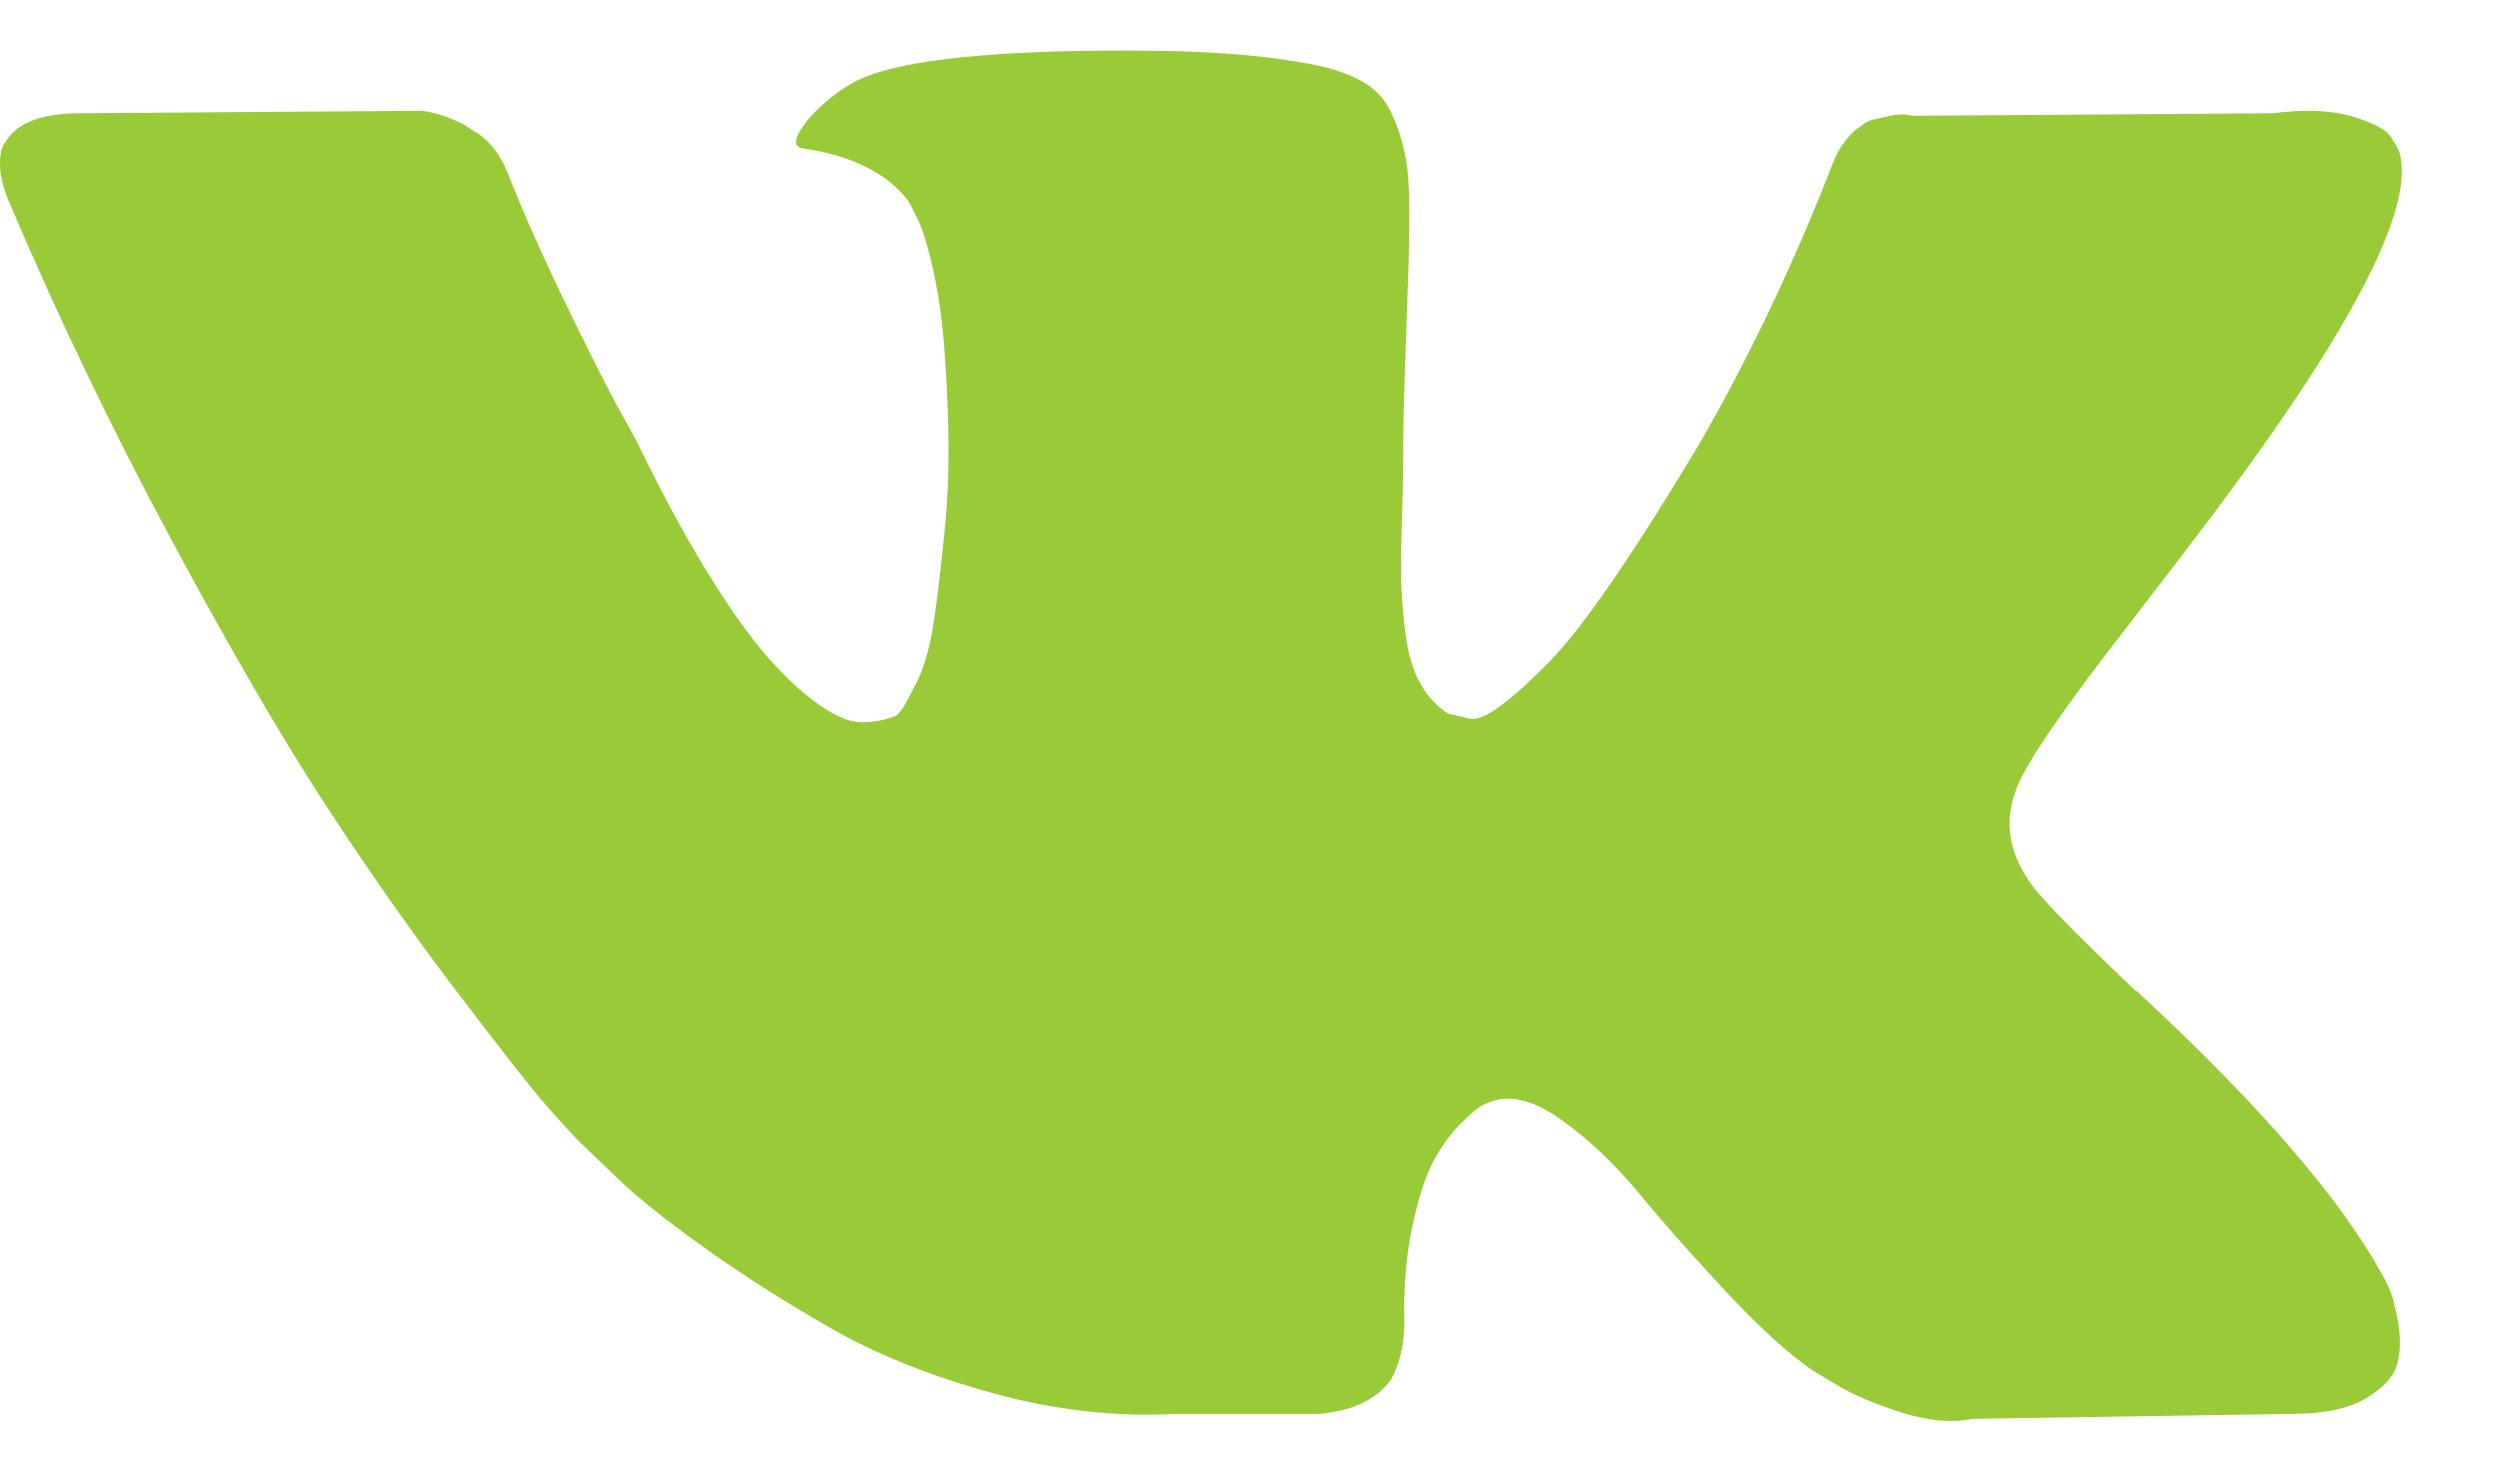 <svg width="22" height="13" viewBox="0 0 22 13" fill="none" xmlns="http://www.w3.org/2000/svg">
<path d="M21.024 11.336C20.999 11.281 20.975 11.235 20.953 11.198C20.586 10.538 19.885 9.727 18.851 8.766L18.829 8.744L18.818 8.733L18.807 8.722H18.796C18.326 8.275 18.029 7.974 17.904 7.82C17.677 7.526 17.626 7.229 17.75 6.928C17.838 6.701 18.169 6.221 18.741 5.487C19.041 5.098 19.28 4.786 19.456 4.552C20.725 2.864 21.275 1.786 21.107 1.316L21.041 1.206C20.997 1.14 20.883 1.08 20.7 1.025C20.517 0.97 20.282 0.961 19.996 0.997L16.826 1.019C16.775 1.001 16.702 1.003 16.606 1.025C16.511 1.047 16.463 1.058 16.463 1.058L16.408 1.085L16.364 1.119C16.327 1.14 16.287 1.179 16.243 1.234C16.199 1.289 16.162 1.353 16.133 1.427C15.788 2.314 15.396 3.14 14.956 3.903C14.684 4.358 14.435 4.752 14.207 5.086C13.98 5.419 13.789 5.665 13.635 5.823C13.481 5.981 13.342 6.107 13.217 6.202C13.092 6.298 12.997 6.338 12.931 6.324C12.865 6.309 12.802 6.294 12.743 6.28C12.641 6.213 12.558 6.124 12.496 6.01C12.433 5.896 12.391 5.753 12.369 5.581C12.347 5.408 12.335 5.26 12.331 5.135C12.327 5.01 12.329 4.834 12.336 4.607C12.344 4.379 12.347 4.225 12.347 4.145C12.347 3.866 12.353 3.563 12.364 3.237C12.375 2.91 12.384 2.651 12.391 2.461C12.399 2.27 12.402 2.068 12.402 1.856C12.402 1.643 12.389 1.476 12.364 1.355C12.338 1.234 12.3 1.116 12.248 1.003C12.197 0.889 12.122 0.801 12.023 0.739C11.924 0.676 11.801 0.627 11.654 0.59C11.265 0.502 10.77 0.454 10.168 0.447C8.804 0.432 7.927 0.52 7.538 0.711C7.384 0.792 7.245 0.902 7.12 1.041C6.988 1.203 6.97 1.291 7.065 1.305C7.505 1.371 7.817 1.529 8 1.778L8.067 1.911C8.118 2.006 8.169 2.175 8.221 2.417C8.272 2.659 8.305 2.927 8.32 3.22C8.356 3.756 8.356 4.214 8.32 4.596C8.283 4.977 8.248 5.274 8.215 5.487C8.182 5.7 8.133 5.872 8.067 6.004C8 6.136 7.956 6.217 7.934 6.246C7.912 6.275 7.894 6.294 7.88 6.301C7.784 6.338 7.685 6.356 7.582 6.356C7.48 6.356 7.355 6.305 7.208 6.202C7.061 6.099 6.909 5.958 6.752 5.779C6.594 5.599 6.416 5.347 6.218 5.025C6.02 4.702 5.814 4.32 5.601 3.88L5.425 3.561C5.315 3.356 5.165 3.057 4.974 2.664C4.783 2.272 4.615 1.892 4.468 1.525C4.409 1.371 4.321 1.254 4.204 1.173L4.149 1.14C4.112 1.111 4.054 1.079 3.973 1.046C3.892 1.013 3.808 0.989 3.72 0.975L0.704 0.997C0.396 0.997 0.187 1.067 0.077 1.206L0.033 1.272C0.011 1.309 0 1.367 0 1.448C0 1.529 0.022 1.628 0.066 1.745C0.506 2.78 0.985 3.777 1.502 4.738C2.019 5.7 2.469 6.474 2.85 7.06C3.232 7.647 3.62 8.201 4.017 8.722C4.413 9.243 4.675 9.577 4.803 9.723C4.932 9.87 5.033 9.98 5.106 10.054L5.381 10.318C5.557 10.494 5.816 10.705 6.157 10.95C6.498 11.196 6.876 11.438 7.291 11.677C7.705 11.915 8.188 12.11 8.738 12.26C9.288 12.411 9.824 12.471 10.345 12.442H11.61C11.867 12.42 12.061 12.339 12.193 12.2L12.237 12.144C12.267 12.101 12.294 12.033 12.32 11.941C12.345 11.849 12.358 11.748 12.358 11.638C12.351 11.323 12.375 11.039 12.43 10.786C12.484 10.533 12.547 10.342 12.617 10.213C12.687 10.085 12.766 9.977 12.853 9.889C12.941 9.801 13.004 9.748 13.041 9.729C13.077 9.711 13.107 9.698 13.129 9.691C13.305 9.632 13.512 9.689 13.751 9.862C13.989 10.034 14.213 10.247 14.422 10.5C14.631 10.753 14.882 11.037 15.176 11.353C15.469 11.668 15.726 11.903 15.946 12.057L16.166 12.189C16.313 12.277 16.504 12.358 16.738 12.431C16.973 12.505 17.178 12.523 17.355 12.486L20.172 12.442C20.45 12.442 20.667 12.396 20.821 12.305C20.975 12.213 21.067 12.112 21.096 12.002C21.125 11.892 21.127 11.767 21.102 11.628C21.076 11.488 21.05 11.391 21.024 11.336Z" fill="#99CB38"/>
</svg>
